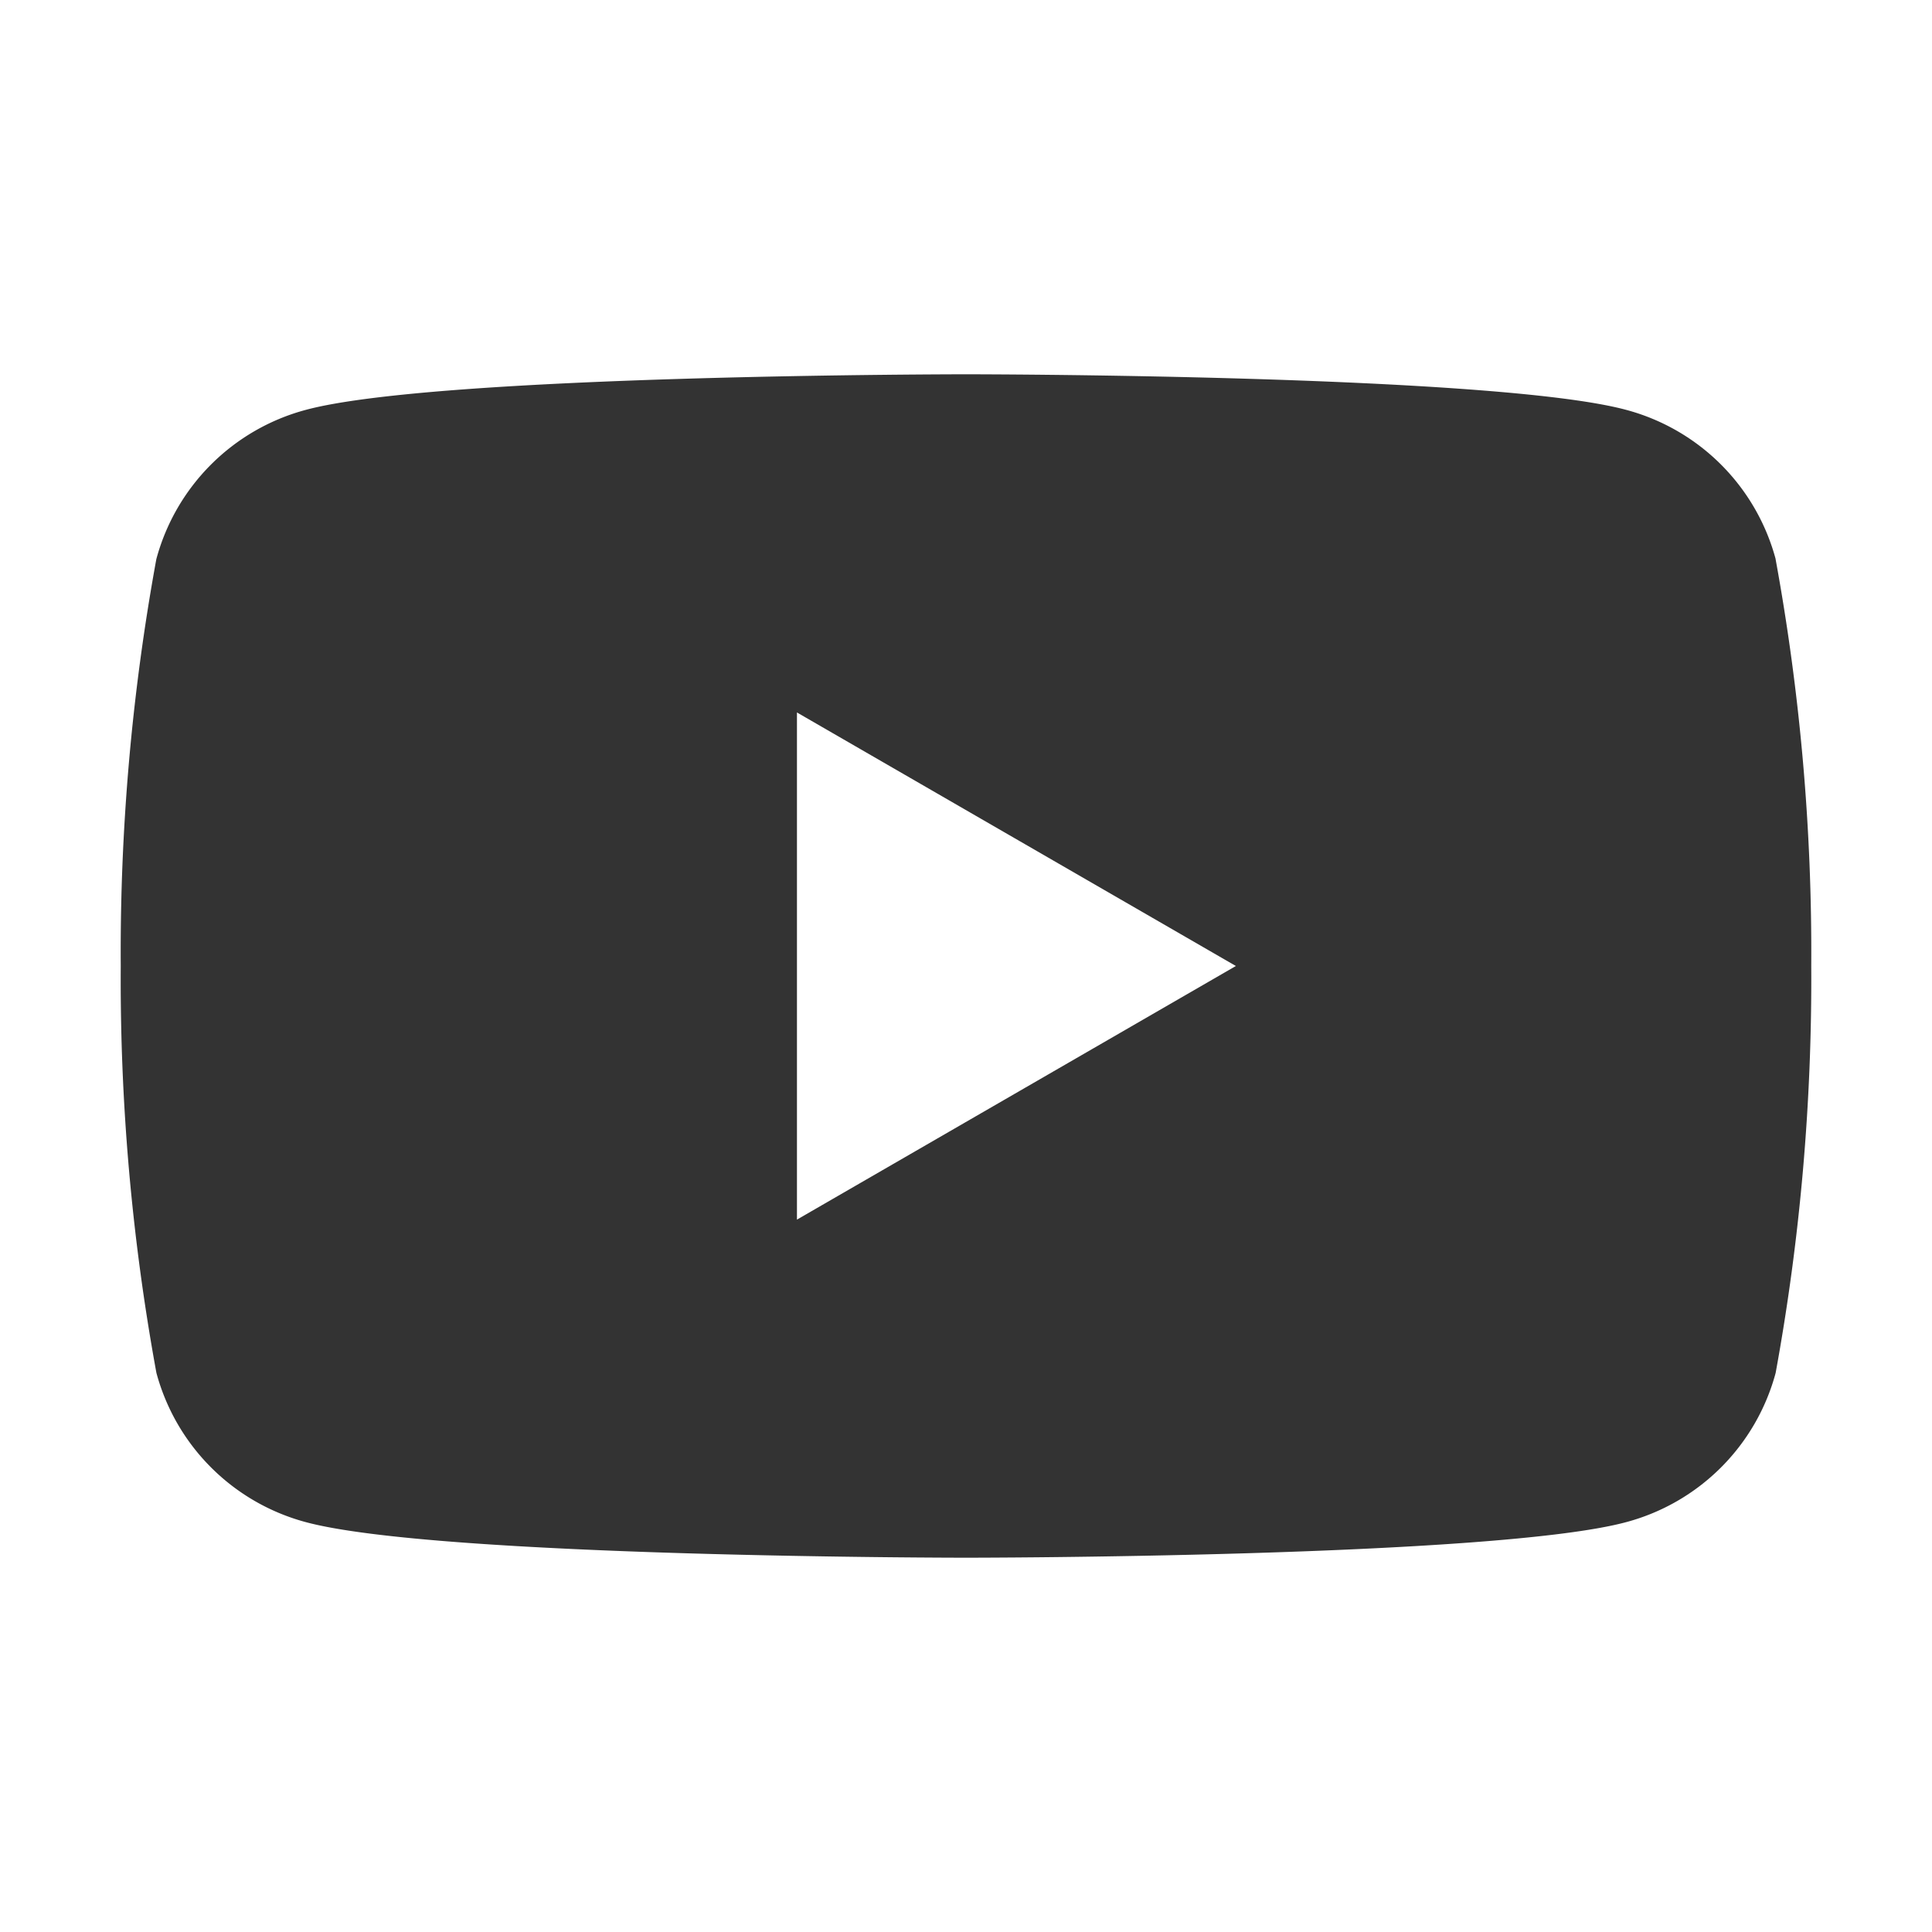 <svg width="26" height="26" fill="none" xmlns="http://www.w3.org/2000/svg"><path d="M23.896 7.524a2.843 2.843 0 00-2.007-2.007c-1.771-.48-8.889-.48-8.889-.48s-7.117 0-8.889.48a2.844 2.844 0 00-2.007 2.007A29.355 29.355 0 001.625 13c-.012 1.836.149 3.67.48 5.476a2.844 2.844 0 002.006 2.007c1.772.48 8.889.48 8.889.48s7.117 0 8.889-.48a2.843 2.843 0 002.007-2.007c.33-1.806.49-3.64.479-5.476a29.346 29.346 0 00-.48-5.476zm-13.171 8.889V9.588L16.632 13l-5.907 3.413z" fill="#333"/></svg>